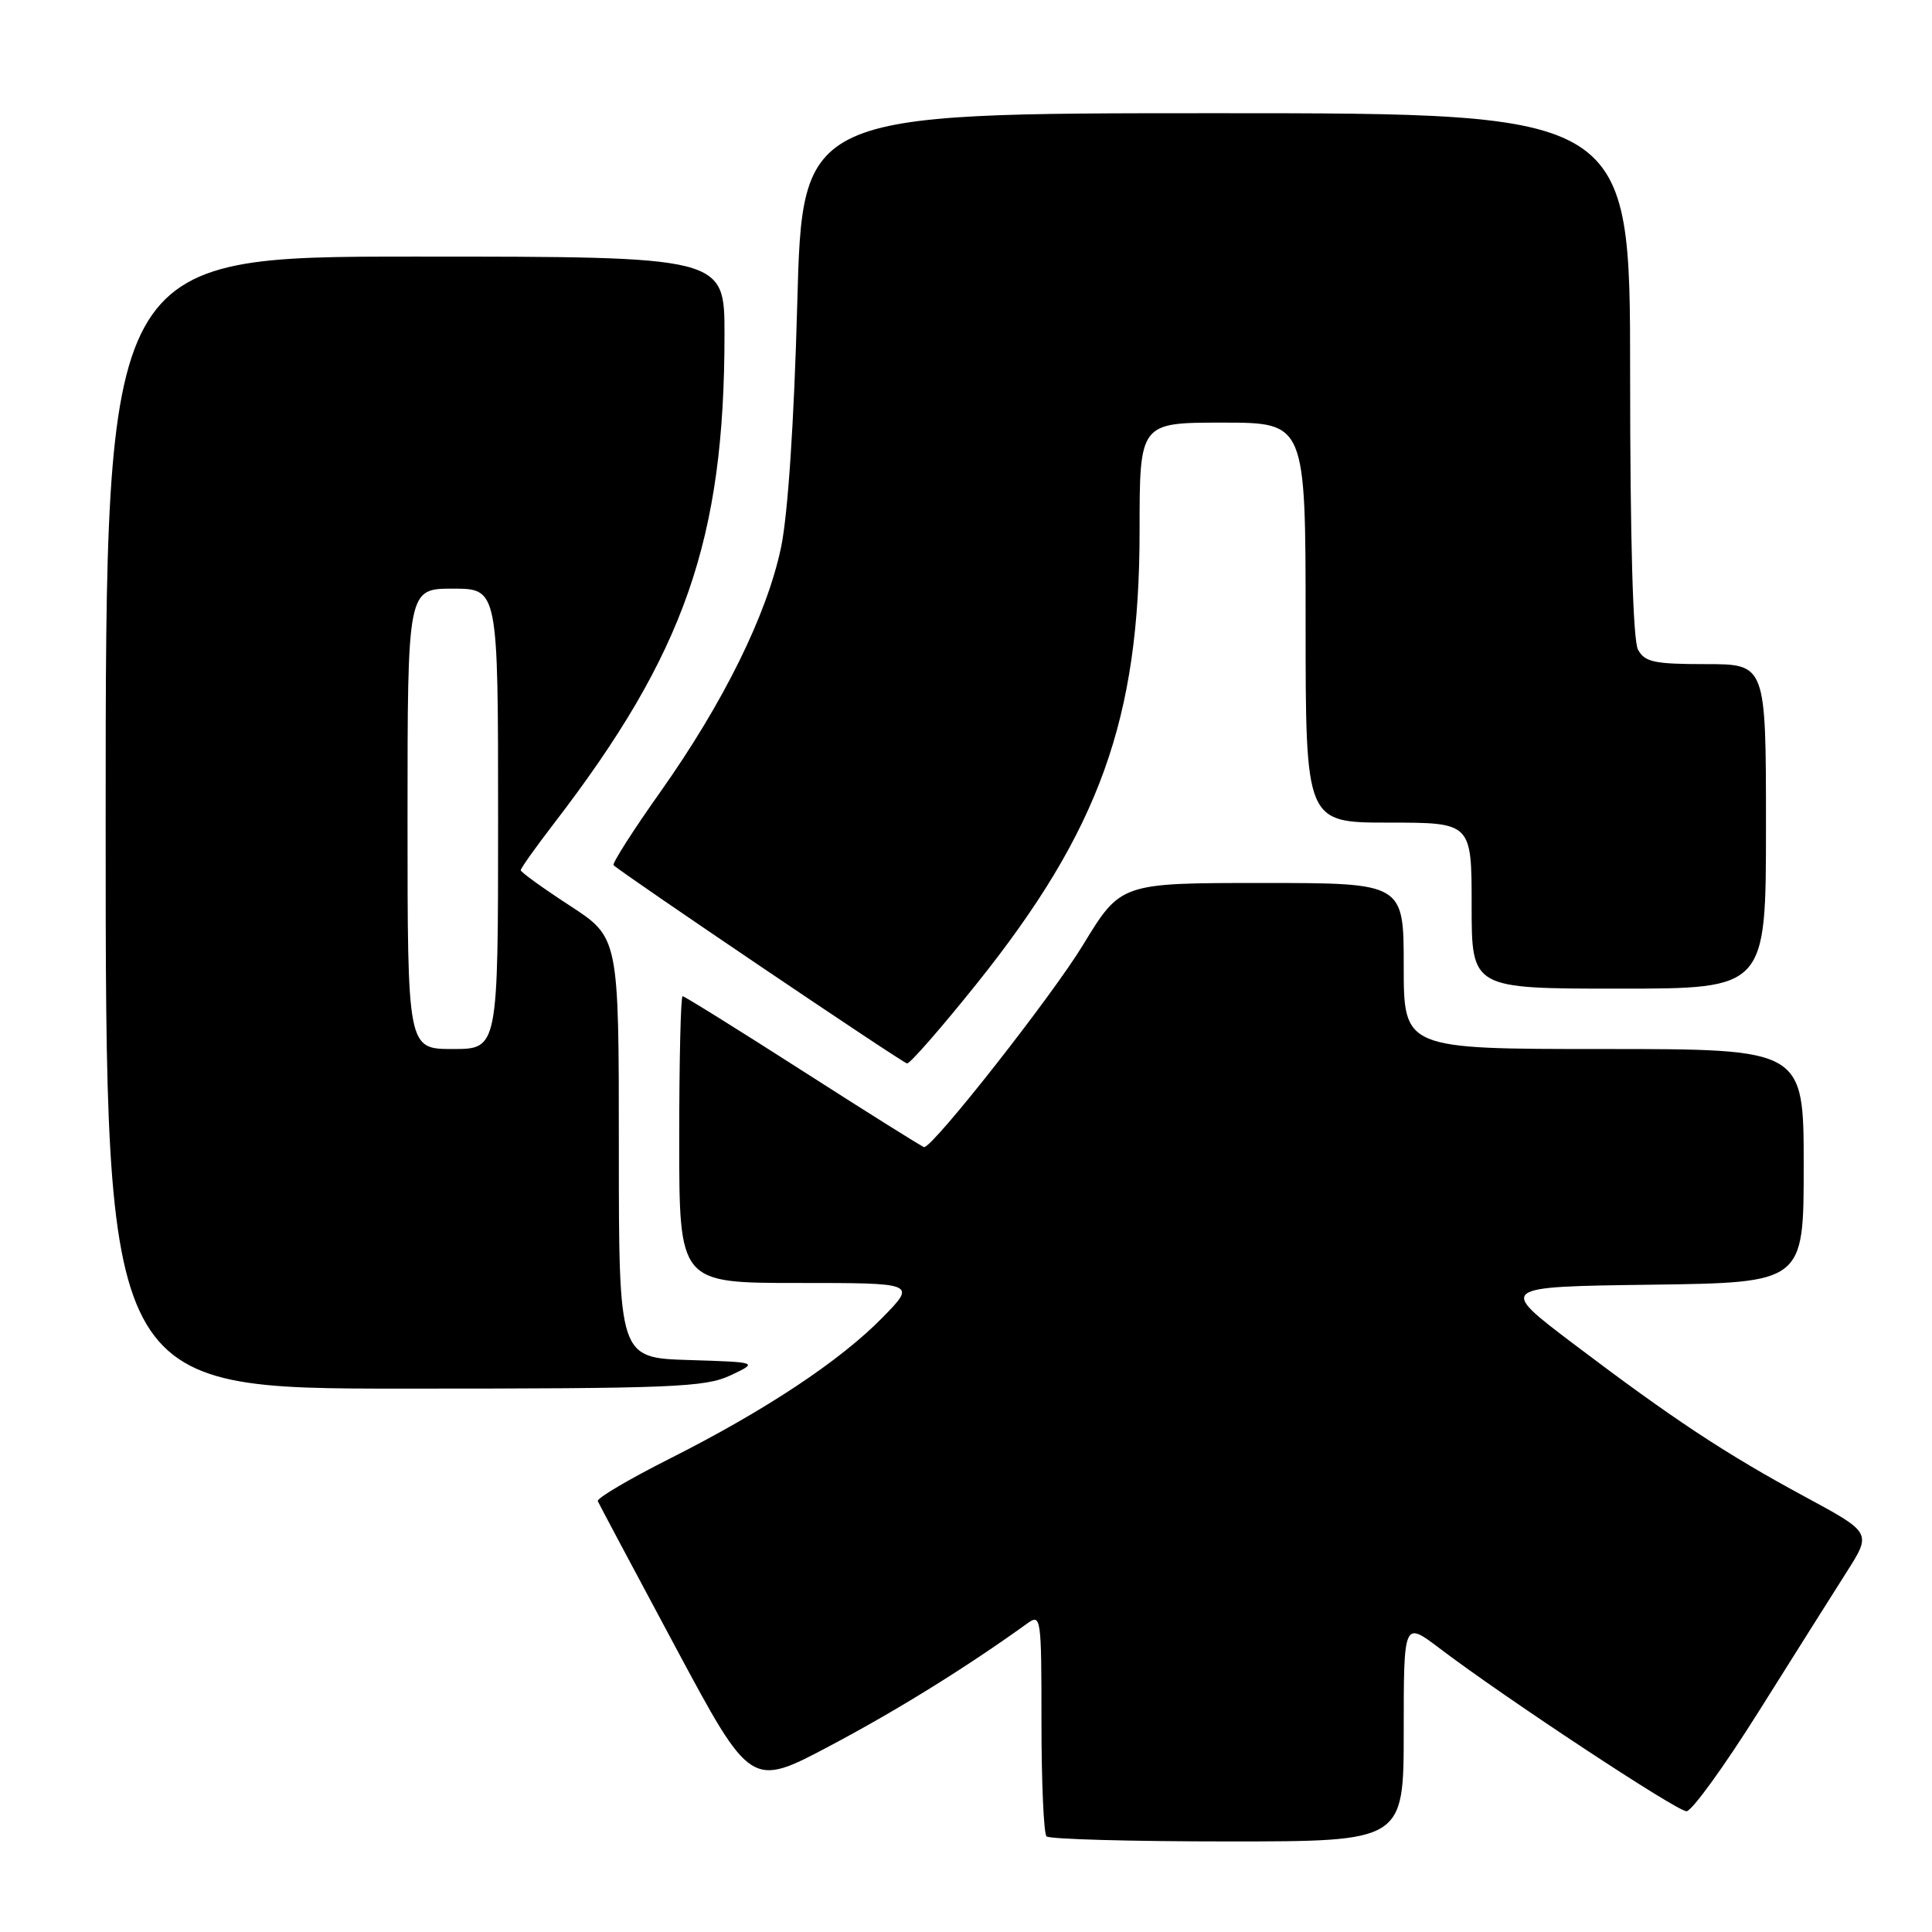 <?xml version="1.0" encoding="UTF-8" standalone="no"?>
<!DOCTYPE svg PUBLIC "-//W3C//DTD SVG 1.1//EN" "http://www.w3.org/Graphics/SVG/1.1/DTD/svg11.dtd" >
<svg xmlns="http://www.w3.org/2000/svg" xmlns:xlink="http://www.w3.org/1999/xlink" version="1.1" viewBox="0 0 256 256">
 <g >
 <path fill="currentColor"
d=" M 186.00 229.40 C 186.00 214.81 186.00 214.81 190.75 218.41 C 199.32 224.92 222.18 240.00 223.47 240.00 C 224.17 240.00 228.48 234.04 233.06 226.75 C 237.64 219.46 242.87 211.16 244.69 208.30 C 248.00 203.10 248.00 203.10 239.25 198.37 C 228.65 192.65 221.65 188.02 208.50 178.07 C 198.50 170.50 198.50 170.50 218.75 170.23 C 239.00 169.96 239.00 169.96 239.00 154.48 C 239.00 139.00 239.00 139.00 212.50 139.00 C 186.00 139.00 186.00 139.00 186.00 128.00 C 186.00 117.00 186.00 117.00 167.25 117.00 C 148.50 117.00 148.50 117.00 143.50 125.22 C 139.37 132.01 123.66 152.00 122.45 152.00 C 122.26 152.00 115.08 147.50 106.50 142.00 C 97.92 136.50 90.69 132.00 90.45 132.00 C 90.20 132.00 90.00 140.55 90.00 151.00 C 90.00 170.00 90.00 170.00 105.71 170.00 C 121.42 170.00 121.42 170.00 116.96 174.56 C 111.35 180.30 101.43 186.88 88.76 193.27 C 83.34 196.00 79.04 198.54 79.21 198.91 C 79.37 199.28 84.00 207.98 89.50 218.24 C 99.50 236.89 99.50 236.89 110.00 231.32 C 118.93 226.59 128.07 220.91 136.10 215.13 C 137.94 213.80 138.00 214.19 138.00 228.21 C 138.00 236.16 138.30 242.97 138.67 243.33 C 139.03 243.70 149.83 244.00 162.67 244.00 C 186.00 244.00 186.00 244.00 186.00 229.40 Z  M 96.78 182.25 C 100.50 180.50 100.50 180.50 91.25 180.21 C 82.00 179.92 82.00 179.92 82.00 152.08 C 82.00 124.23 82.00 124.23 75.50 120.00 C 71.92 117.67 69.00 115.56 69.00 115.31 C 69.00 115.05 70.96 112.29 73.36 109.17 C 90.74 86.57 96.00 71.48 96.00 44.28 C 96.00 34.00 96.00 34.00 55.00 34.00 C 14.00 34.00 14.00 34.00 14.00 109.00 C 14.00 184.00 14.00 184.00 53.53 184.00 C 89.09 184.00 93.44 183.82 96.78 182.25 Z  M 129.40 130.37 C 145.69 110.03 151.00 95.28 151.00 70.37 C 151.00 56.00 151.00 56.00 162.00 56.00 C 173.00 56.00 173.00 56.00 173.00 82.50 C 173.00 109.00 173.00 109.00 184.00 109.00 C 195.00 109.00 195.00 109.00 195.00 120.00 C 195.00 131.00 195.00 131.00 214.50 131.00 C 234.00 131.00 234.00 131.00 234.00 109.50 C 234.00 88.00 234.00 88.00 226.04 88.00 C 219.18 88.00 217.93 87.73 217.04 86.07 C 216.38 84.84 216.00 71.48 216.00 49.57 C 216.00 15.00 216.00 15.00 161.16 15.00 C 106.32 15.00 106.32 15.00 105.64 40.25 C 105.22 55.89 104.40 68.16 103.50 72.50 C 101.63 81.43 95.89 93.07 87.51 104.92 C 83.88 110.04 81.09 114.42 81.30 114.64 C 82.33 115.67 119.58 140.84 120.19 140.91 C 120.57 140.96 124.71 136.22 129.40 130.37 Z  M 54.00 108.50 C 54.00 78.00 54.00 78.00 60.00 78.00 C 66.00 78.00 66.00 78.00 66.00 108.50 C 66.00 139.00 66.00 139.00 60.00 139.00 C 54.00 139.00 54.00 139.00 54.00 108.50 Z "/>
</g>
</svg>